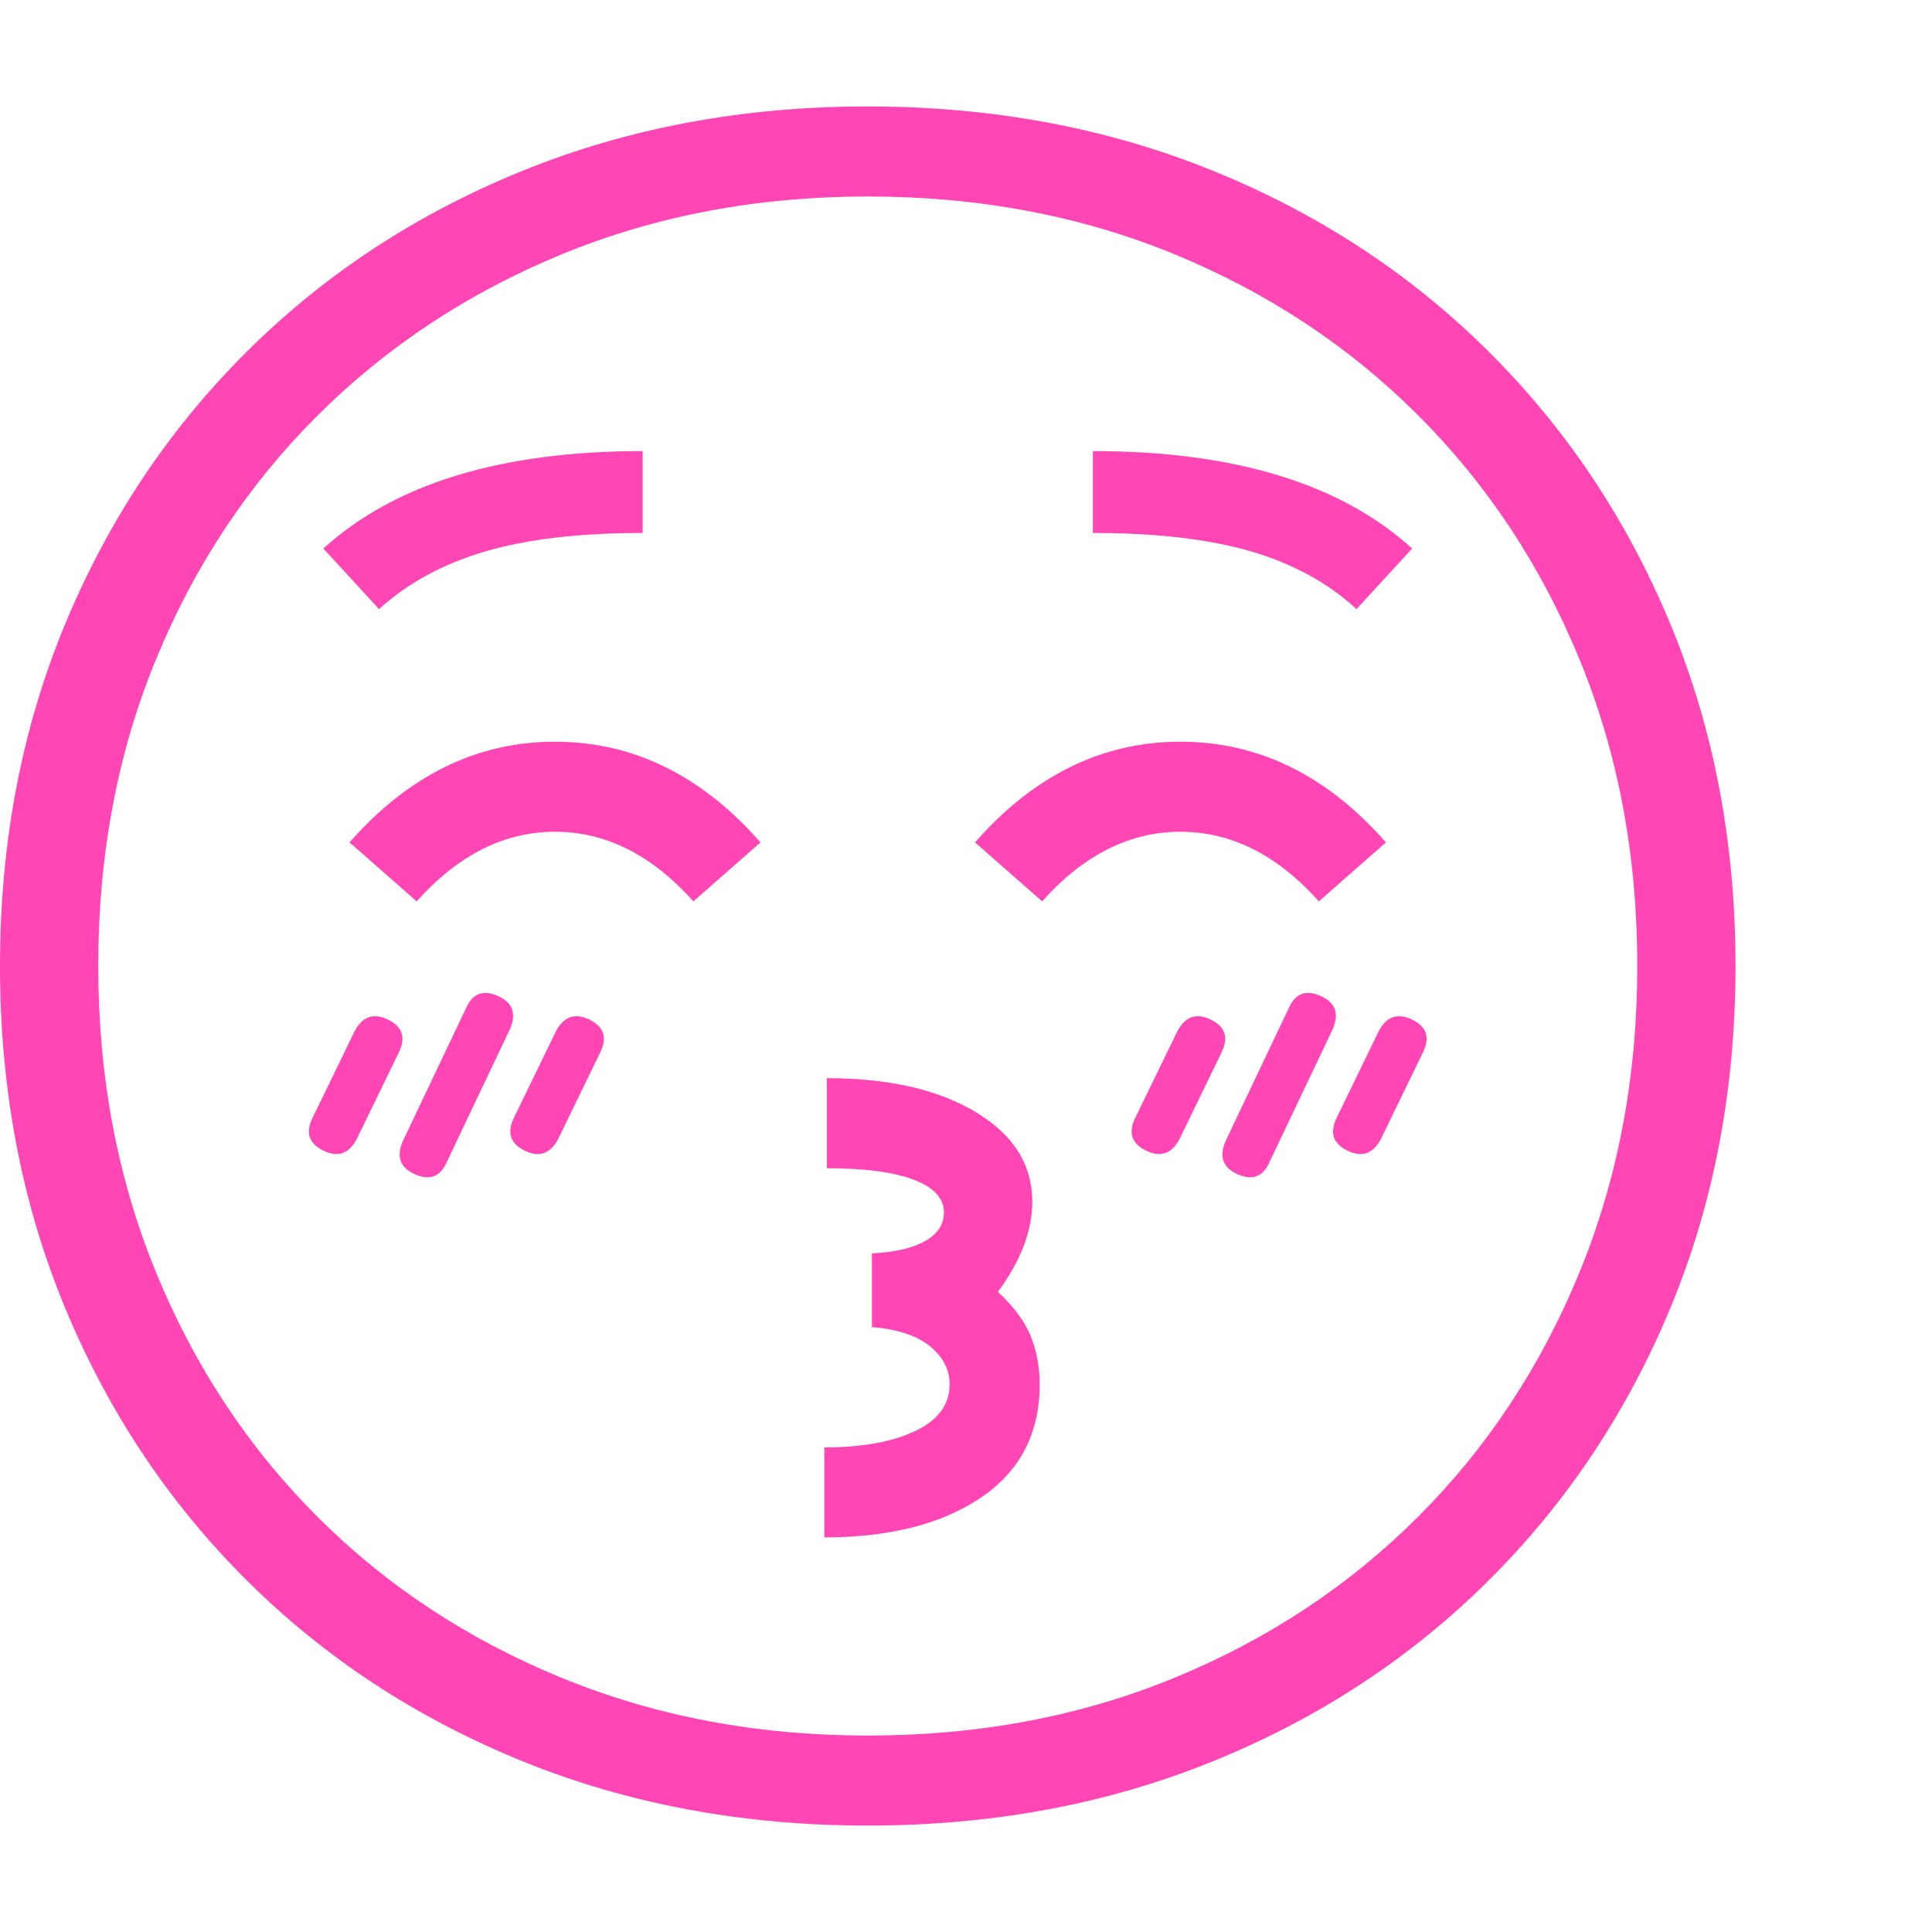 <svg version="1.1" xmlns="http://www.w3.org/2000/svg" style="fill:rgba(0,0,0,1.0)" width="256" height="256" viewBox="0 0 36.875 32.812"><path fill="rgb(255, 70, 180)" d="M16.562 32.812 C14.187 32.812 11.992 32.404 9.977 31.586 C7.961 30.768 6.208 29.62 4.719 28.141 C3.229 26.661 2.07 24.924 1.242 22.93 C0.414 20.935 0 18.76 0 16.406 C0 14.052 0.414 11.878 1.242 9.883 C2.07 7.888 3.229 6.151 4.719 4.672 C6.208 3.193 7.961 2.044 9.977 1.227 C11.992 0.409 14.187 -0 16.562 -0 C18.938 -0 21.133 0.409 23.148 1.227 C25.164 2.044 26.917 3.193 28.406 4.672 C29.896 6.151 31.055 7.888 31.883 9.883 C32.711 11.878 33.125 14.052 33.125 16.406 C33.125 18.76 32.711 20.935 31.883 22.93 C31.055 24.924 29.896 26.661 28.406 28.141 C26.917 29.62 25.164 30.768 23.148 31.586 C21.133 32.404 18.938 32.812 16.562 32.812 Z M6.188 19.938 C5.896 19.802 5.823 19.589 5.969 19.297 L6.766 17.656 C6.911 17.375 7.12 17.297 7.391 17.422 C7.682 17.557 7.755 17.771 7.609 18.062 L6.812 19.703 C6.667 19.984 6.458 20.063 6.188 19.938 Z M7.906 20.375 C7.635 20.25 7.562 20.042 7.688 19.75 L8.891 17.219 C9.016 16.927 9.224 16.849 9.516 16.984 C9.786 17.109 9.859 17.318 9.734 17.609 L8.531 20.141 C8.406 20.432 8.198 20.51 7.906 20.375 Z M10.031 19.938 C9.74 19.802 9.667 19.589 9.812 19.297 L10.609 17.656 C10.755 17.375 10.964 17.297 11.234 17.422 C11.526 17.557 11.599 17.771 11.453 18.062 L10.656 19.703 C10.51 19.984 10.302 20.063 10.031 19.938 Z M15.734 27.312 L15.734 25.594 C16.453 25.594 17.031 25.49 17.469 25.281 C17.906 25.073 18.125 24.776 18.125 24.391 C18.125 24.109 18 23.867 17.75 23.664 C17.5 23.461 17.13 23.339 16.641 23.297 L16.641 21.891 C17.078 21.87 17.417 21.792 17.656 21.656 C17.896 21.521 18.016 21.339 18.016 21.109 C18.016 20.839 17.823 20.63 17.438 20.484 C17.052 20.339 16.5 20.266 15.781 20.266 L15.781 18.547 C16.958 18.547 17.906 18.763 18.625 19.195 C19.344 19.628 19.703 20.198 19.703 20.906 C19.703 21.458 19.484 22.031 19.047 22.625 C19.349 22.906 19.557 23.187 19.672 23.469 C19.786 23.75 19.844 24.057 19.844 24.391 C19.844 25.328 19.469 26.049 18.719 26.555 C17.969 27.06 16.974 27.312 15.734 27.312 Z M7.953 15.172 L6.672 14.047 C7.797 12.766 9.104 12.125 10.594 12.125 C12.083 12.125 13.391 12.766 14.516 14.047 L13.234 15.172 C12.443 14.286 11.563 13.844 10.594 13.844 C9.625 13.844 8.745 14.286 7.953 15.172 Z M16.562 31.094 C18.677 31.094 20.628 30.727 22.414 29.992 C24.201 29.258 25.753 28.232 27.07 26.914 C28.388 25.596 29.414 24.042 30.148 22.25 C30.883 20.458 31.25 18.51 31.25 16.406 C31.25 14.292 30.883 12.341 30.148 10.555 C29.414 8.768 28.388 7.216 27.07 5.898 C25.753 4.581 24.201 3.555 22.414 2.82 C20.628 2.086 18.677 1.719 16.562 1.719 C14.458 1.719 12.513 2.086 10.727 2.82 C8.94 3.555 7.385 4.581 6.062 5.898 C4.74 7.216 3.711 8.768 2.977 10.555 C2.242 12.341 1.875 14.292 1.875 16.406 C1.875 18.51 2.242 20.458 2.977 22.25 C3.711 24.042 4.737 25.596 6.055 26.914 C7.372 28.232 8.927 29.258 10.719 29.992 C12.51 30.727 14.458 31.094 16.562 31.094 Z M7.234 9.594 L6.172 8.438 C7.536 7.198 9.568 6.578 12.266 6.578 L12.266 8.141 C11.068 8.141 10.068 8.258 9.266 8.492 C8.464 8.727 7.786 9.094 7.234 9.594 Z M21.891 19.938 C21.599 19.802 21.526 19.589 21.672 19.297 L22.469 17.656 C22.615 17.375 22.823 17.297 23.094 17.422 C23.385 17.557 23.458 17.771 23.312 18.062 L22.516 19.703 C22.37 19.984 22.161 20.063 21.891 19.938 Z M23.609 20.375 C23.339 20.25 23.266 20.042 23.391 19.75 L24.594 17.219 C24.719 16.927 24.927 16.849 25.219 16.984 C25.49 17.109 25.563 17.318 25.438 17.609 L24.234 20.141 C24.109 20.432 23.901 20.51 23.609 20.375 Z M25.734 19.938 C25.443 19.802 25.37 19.589 25.516 19.297 L26.312 17.656 C26.458 17.375 26.667 17.297 26.938 17.422 C27.229 17.557 27.302 17.771 27.156 18.062 L26.359 19.703 C26.214 19.984 26.005 20.063 25.734 19.938 Z M19.891 15.172 L18.609 14.047 C19.734 12.766 21.042 12.125 22.531 12.125 C24.021 12.125 25.328 12.766 26.453 14.047 L25.172 15.172 C24.38 14.286 23.5 13.844 22.531 13.844 C21.562 13.844 20.682 14.286 19.891 15.172 Z M25.891 9.594 C25.349 9.094 24.677 8.727 23.875 8.492 C23.073 8.258 22.068 8.141 20.859 8.141 L20.859 6.578 C23.557 6.578 25.589 7.198 26.953 8.438 Z M36.875 27.344" /></svg>